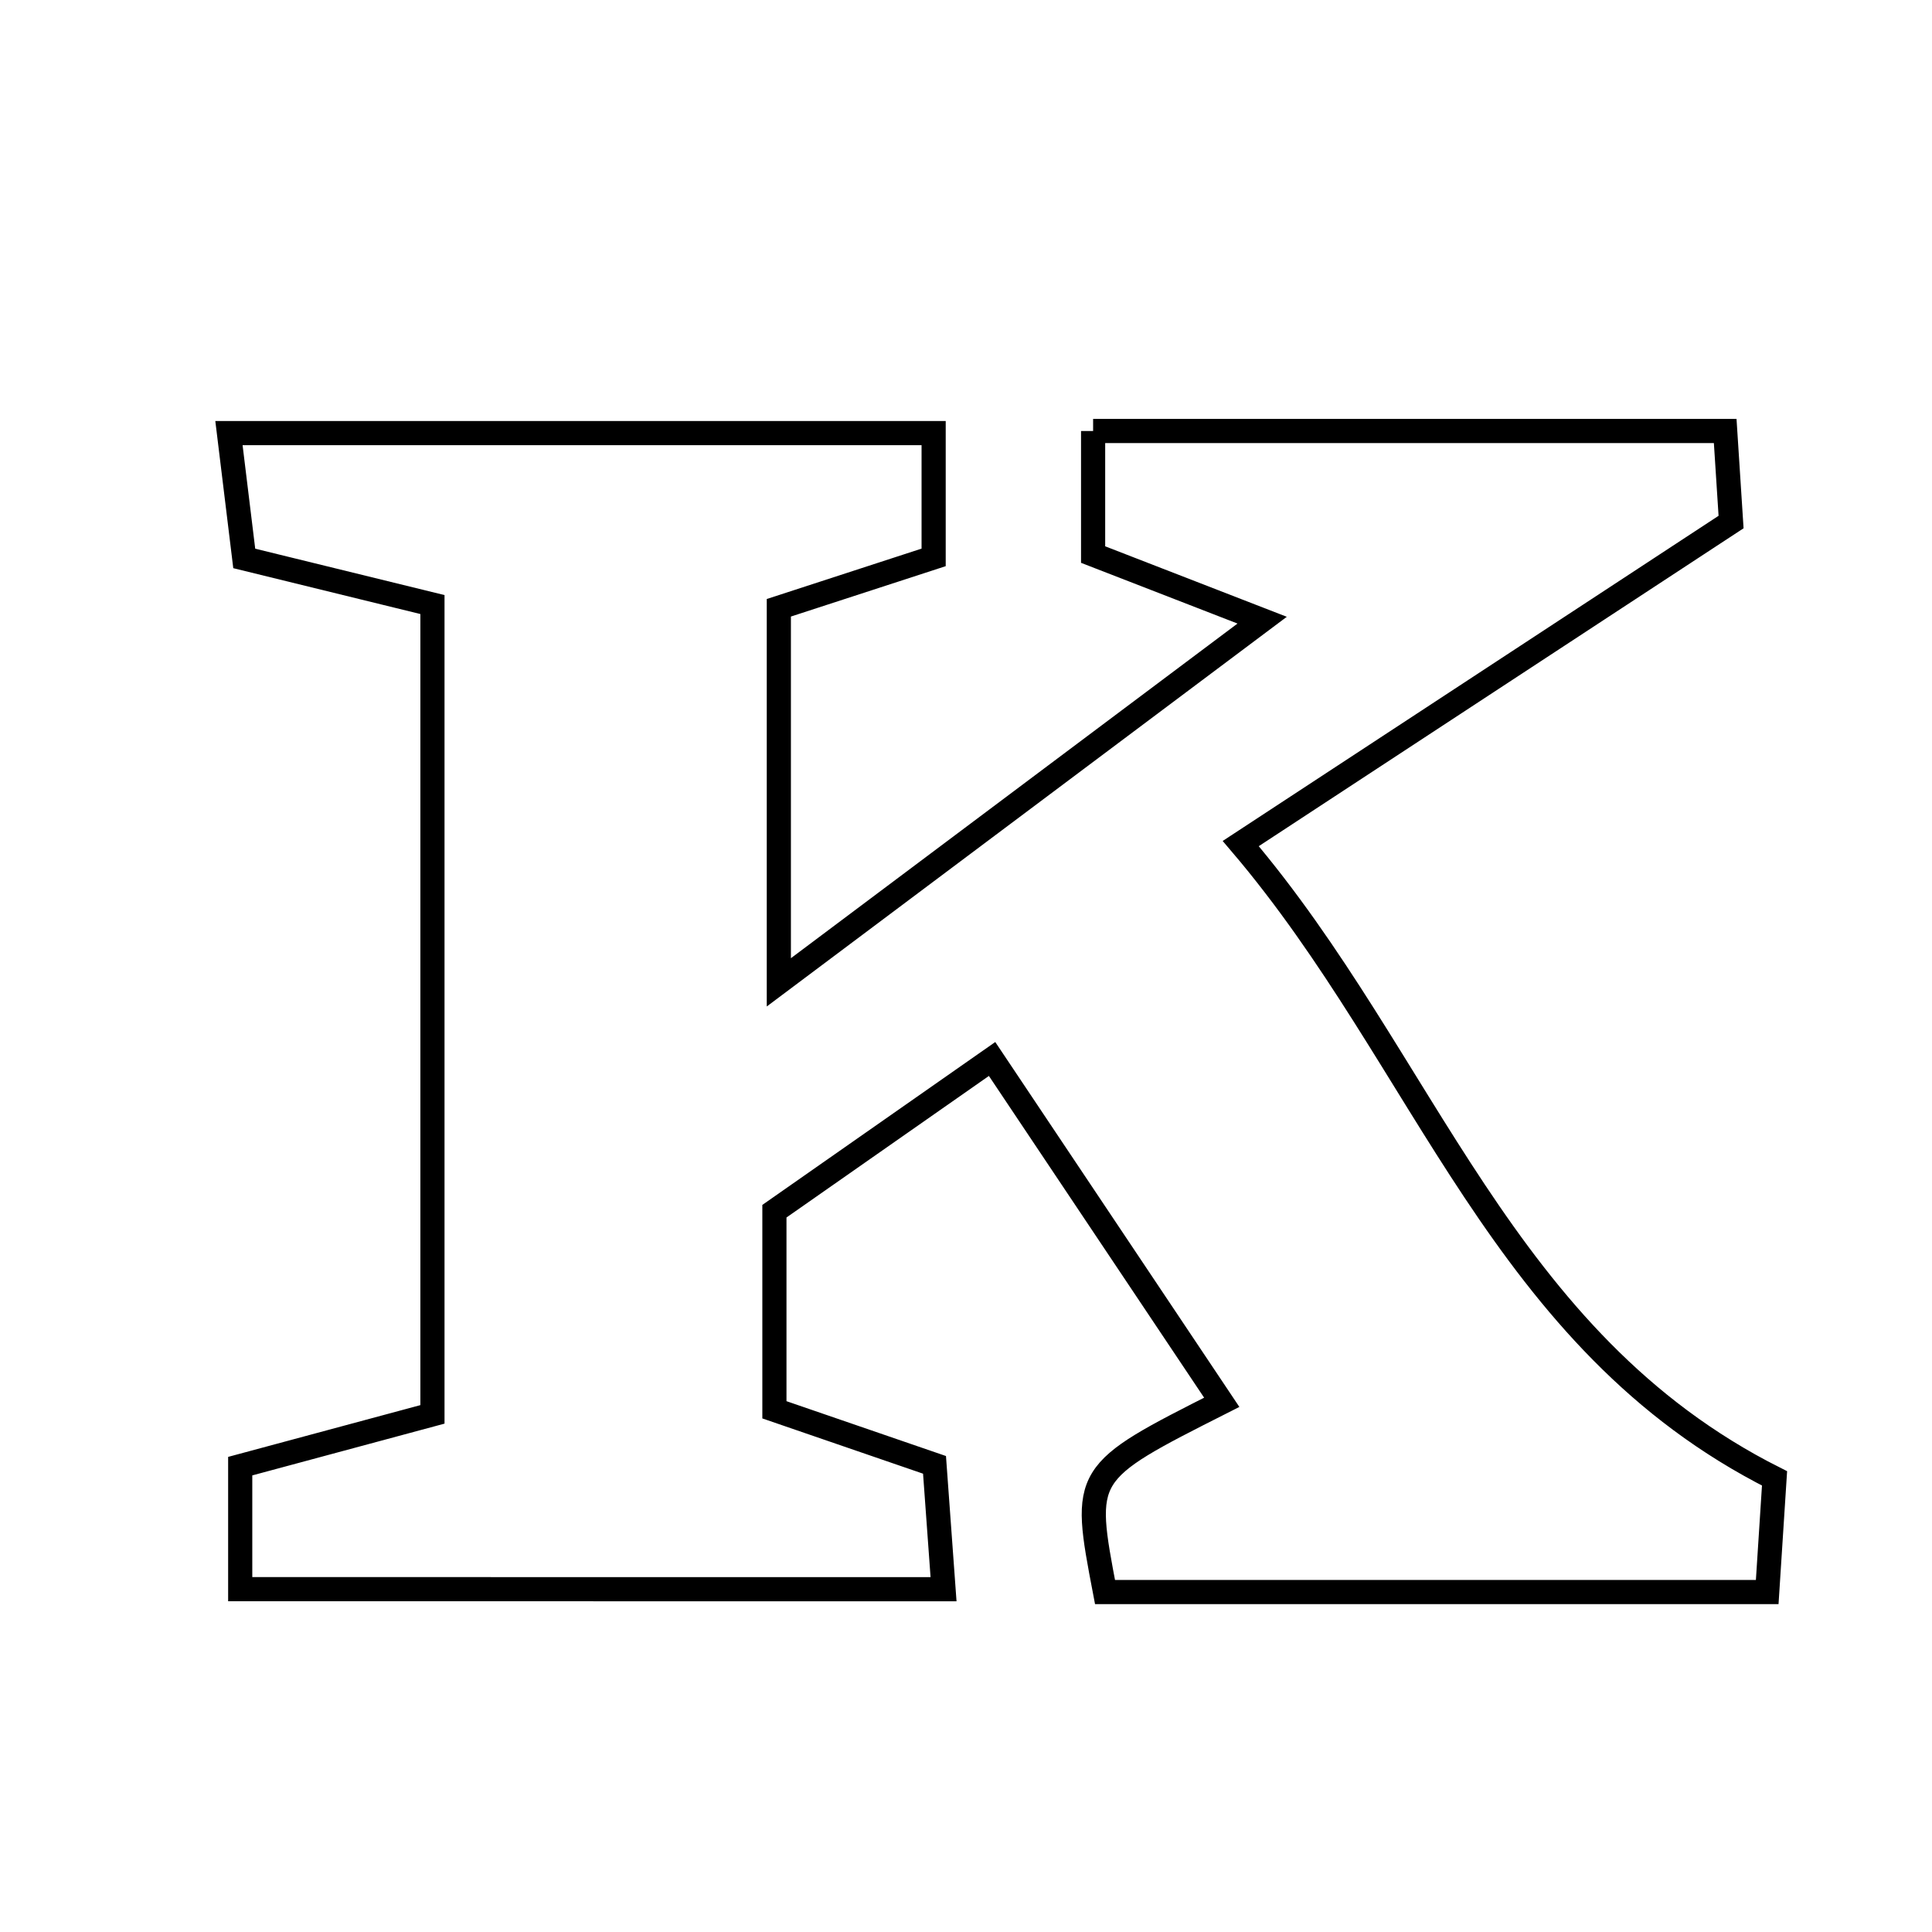 <svg xmlns="http://www.w3.org/2000/svg" viewBox="0.0 0.0 24.0 24.0" height="200px" width="200px"><path fill="none" stroke="black" stroke-width=".3" stroke-opacity="1.0"  filling="0" d="M13.579 5.354 C16.168 5.354 18.724 5.354 21.431 5.354 C21.463 5.853 21.494 6.328 21.504 6.485 C19.417 7.854 17.538 9.085 15.413 10.479 C17.722 13.189 18.642 16.652 22.044 18.365 C22.021 18.722 21.99 19.208 21.953 19.777 C19.135 19.777 16.427 19.777 13.727 19.777 C13.444 18.296 13.444 18.296 15.177 17.42 C14.242 16.022 13.32 14.645 12.324 13.155 C11.357 13.831 10.519 14.417 9.62 15.046 C9.62 15.837 9.62 16.623 9.62 17.513 C10.279 17.739 10.888 17.949 11.609 18.197 C11.64 18.615 11.675 19.112 11.721 19.742 C8.79 19.741 5.944 19.741 2.984 19.741 C2.984 19.219 2.984 18.744 2.984 18.213 C3.779 17.999 4.538 17.795 5.372 17.57 C5.372 14.193 5.372 10.897 5.372 7.51 C4.574 7.315 3.868 7.142 3.034 6.937 C2.981 6.507 2.922 6.023 2.844 5.38 C5.789 5.38 8.63 5.38 11.598 5.38 C11.598 5.851 11.598 6.327 11.598 6.924 C11.036 7.106 10.429 7.304 9.675 7.55 C9.675 9.007 9.675 10.439 9.675 12.203 C11.67 10.708 13.515 9.325 15.679 7.704 C14.781 7.355 14.23 7.142 13.579 6.889 C13.579 6.468 13.579 5.972 13.579 5.354"></path></svg>